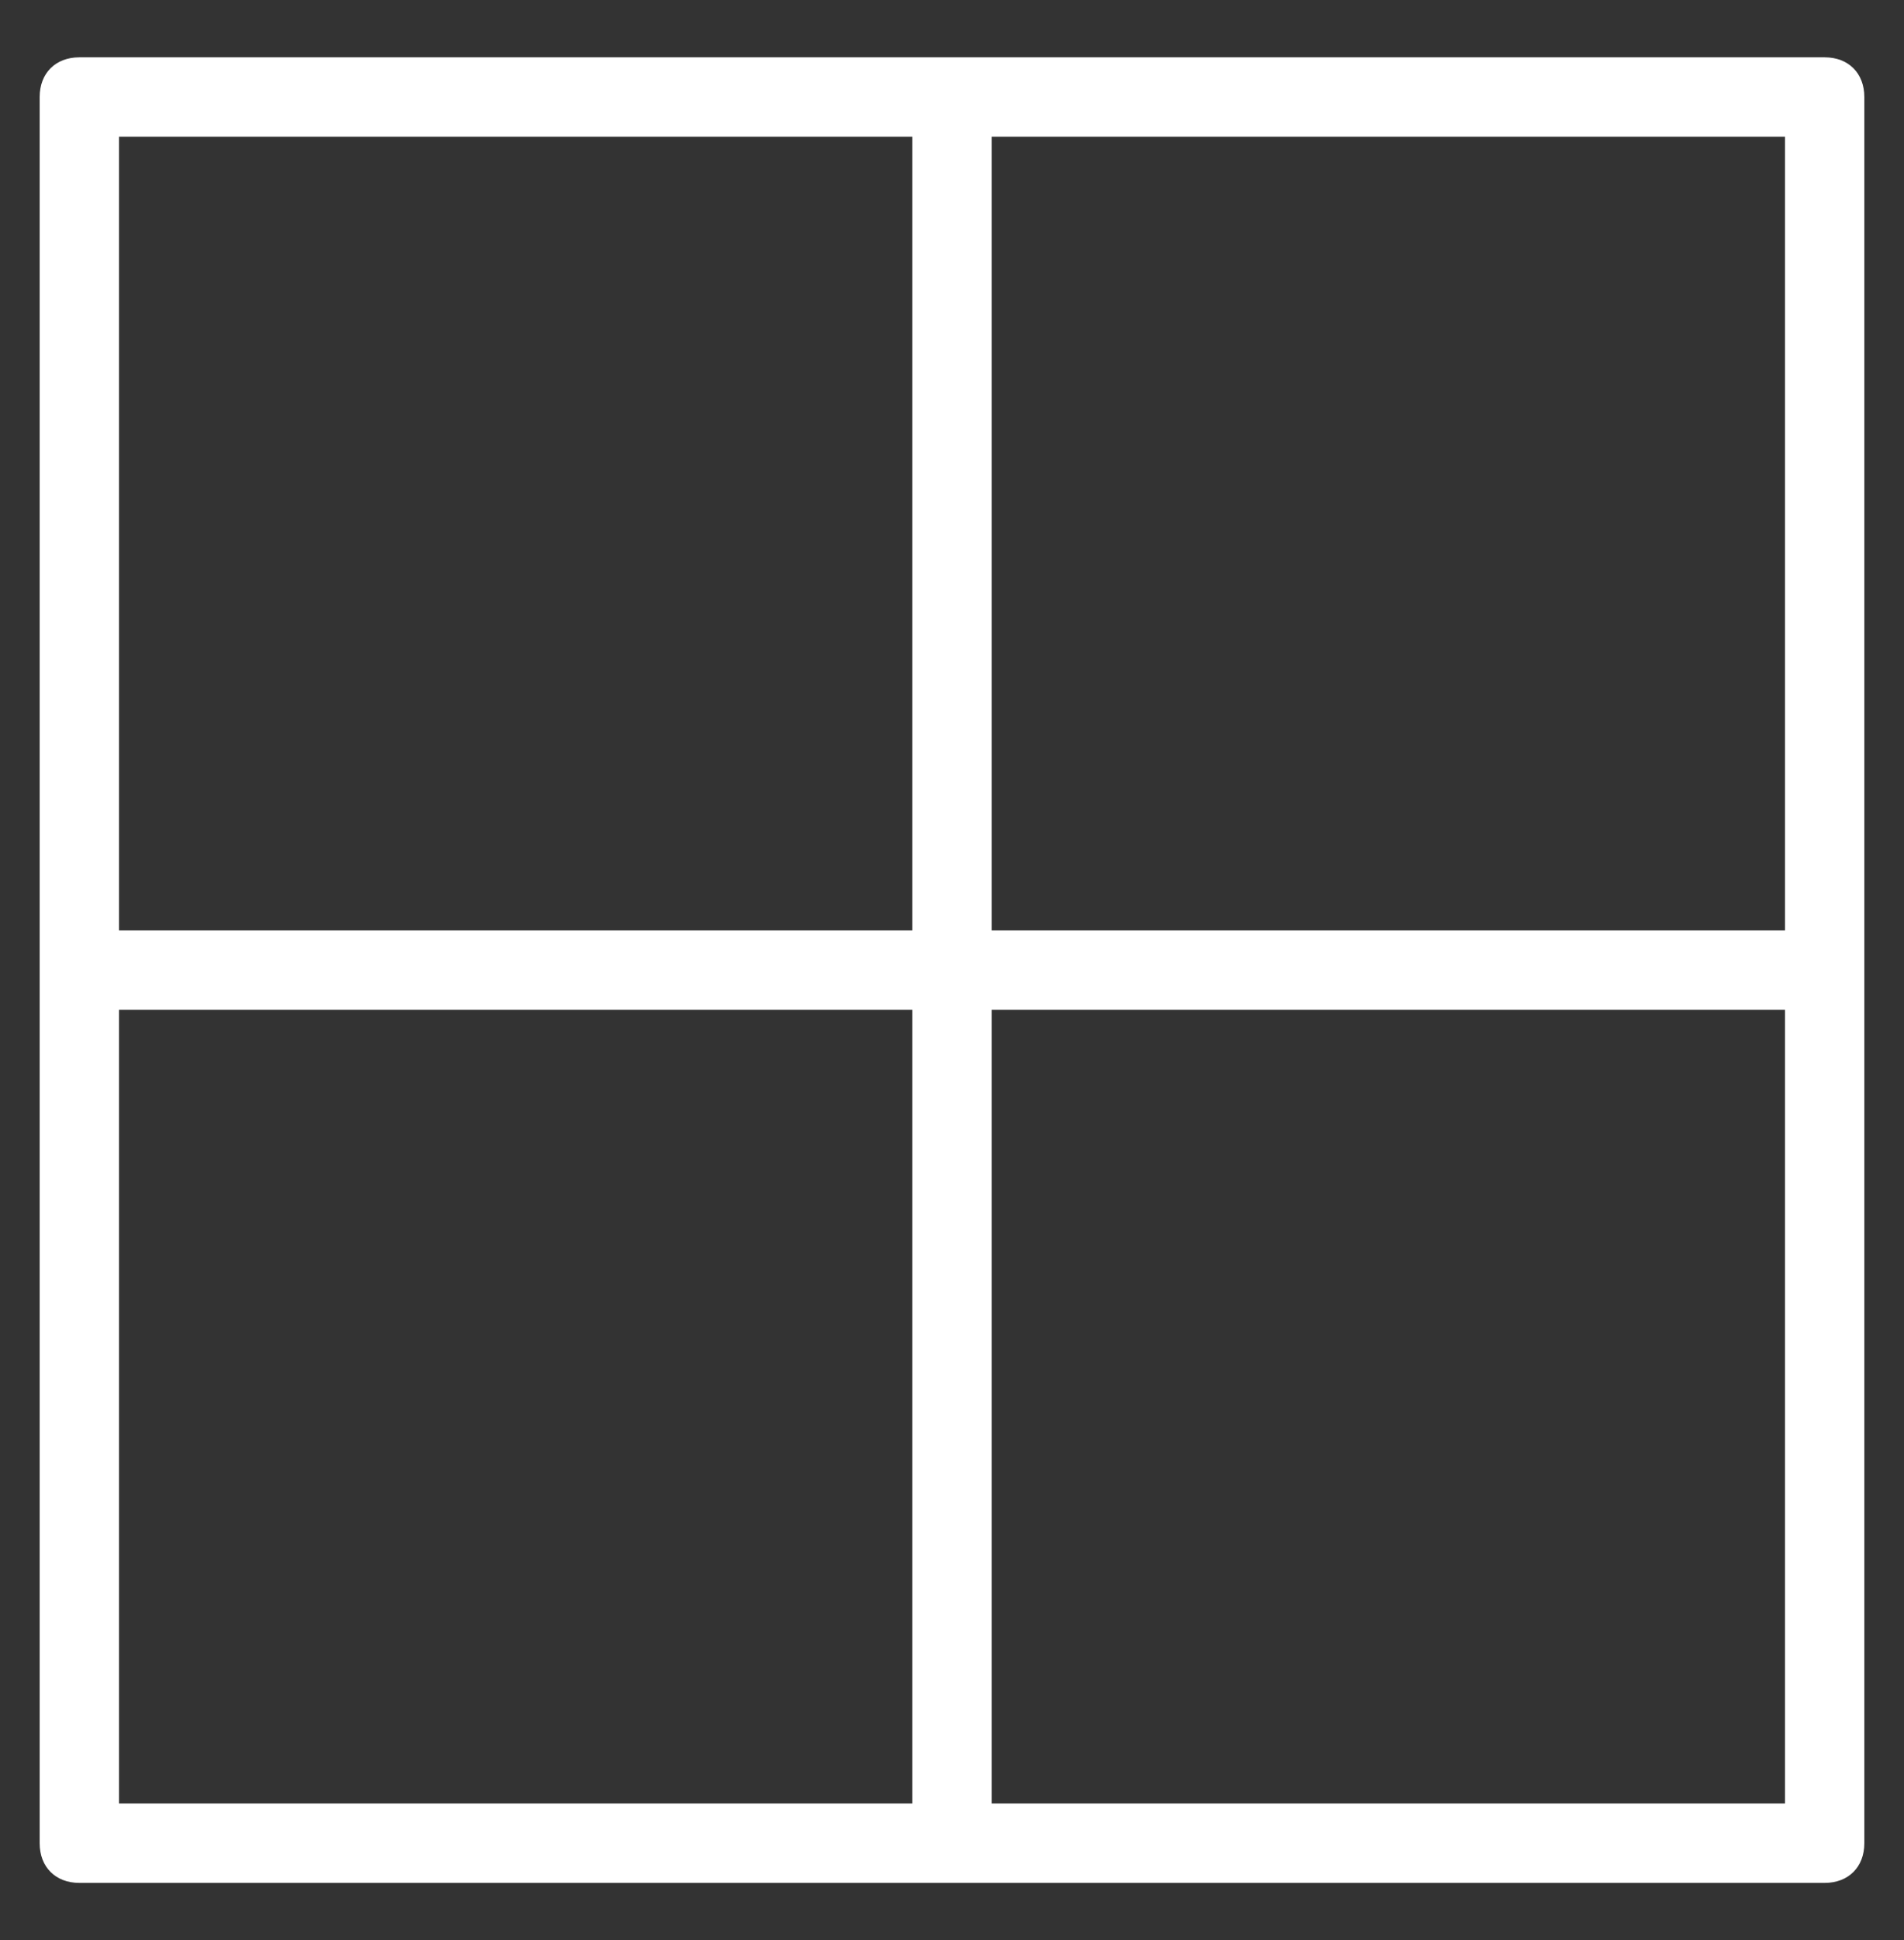 <svg width="54" height="55" viewBox="0 0 54 55" fill="none" xmlns="http://www.w3.org/2000/svg">
<rect x="0" y="0" width="54" height="55" fill="#333333" stroke="none"/>
<path d="M51.75 53.375H2.25C1.575 53.375 1.125 52.925 1.125 52.25V2.75C1.125 2.075 1.575 1.625 2.25 1.625H51.75C52.425 1.625 52.875 2.075 52.875 2.75V52.25C52.875 52.925 52.425 53.375 51.75 53.375ZM3.375 51.125H50.625V3.875H3.375V51.125Z" fill="white"/>
<path d="M27 52.7C26.325 52.7 25.875 52.25 25.875 51.575V3.425C25.875 2.75 26.325 2.3 27 2.3C27.675 2.3 28.125 2.75 28.125 3.425V51.575C28.125 52.25 27.675 52.7 27 52.7Z" fill="white"/>
<path d="M51.075 28.625H2.925C2.25 28.625 1.8 28.175 1.8 27.5C1.8 26.825 2.25 26.375 2.925 26.375H51.075C51.75 26.375 52.2 26.825 52.2 27.5C52.2 28.175 51.75 28.625 51.075 28.625Z" fill="white"/>
</svg>
